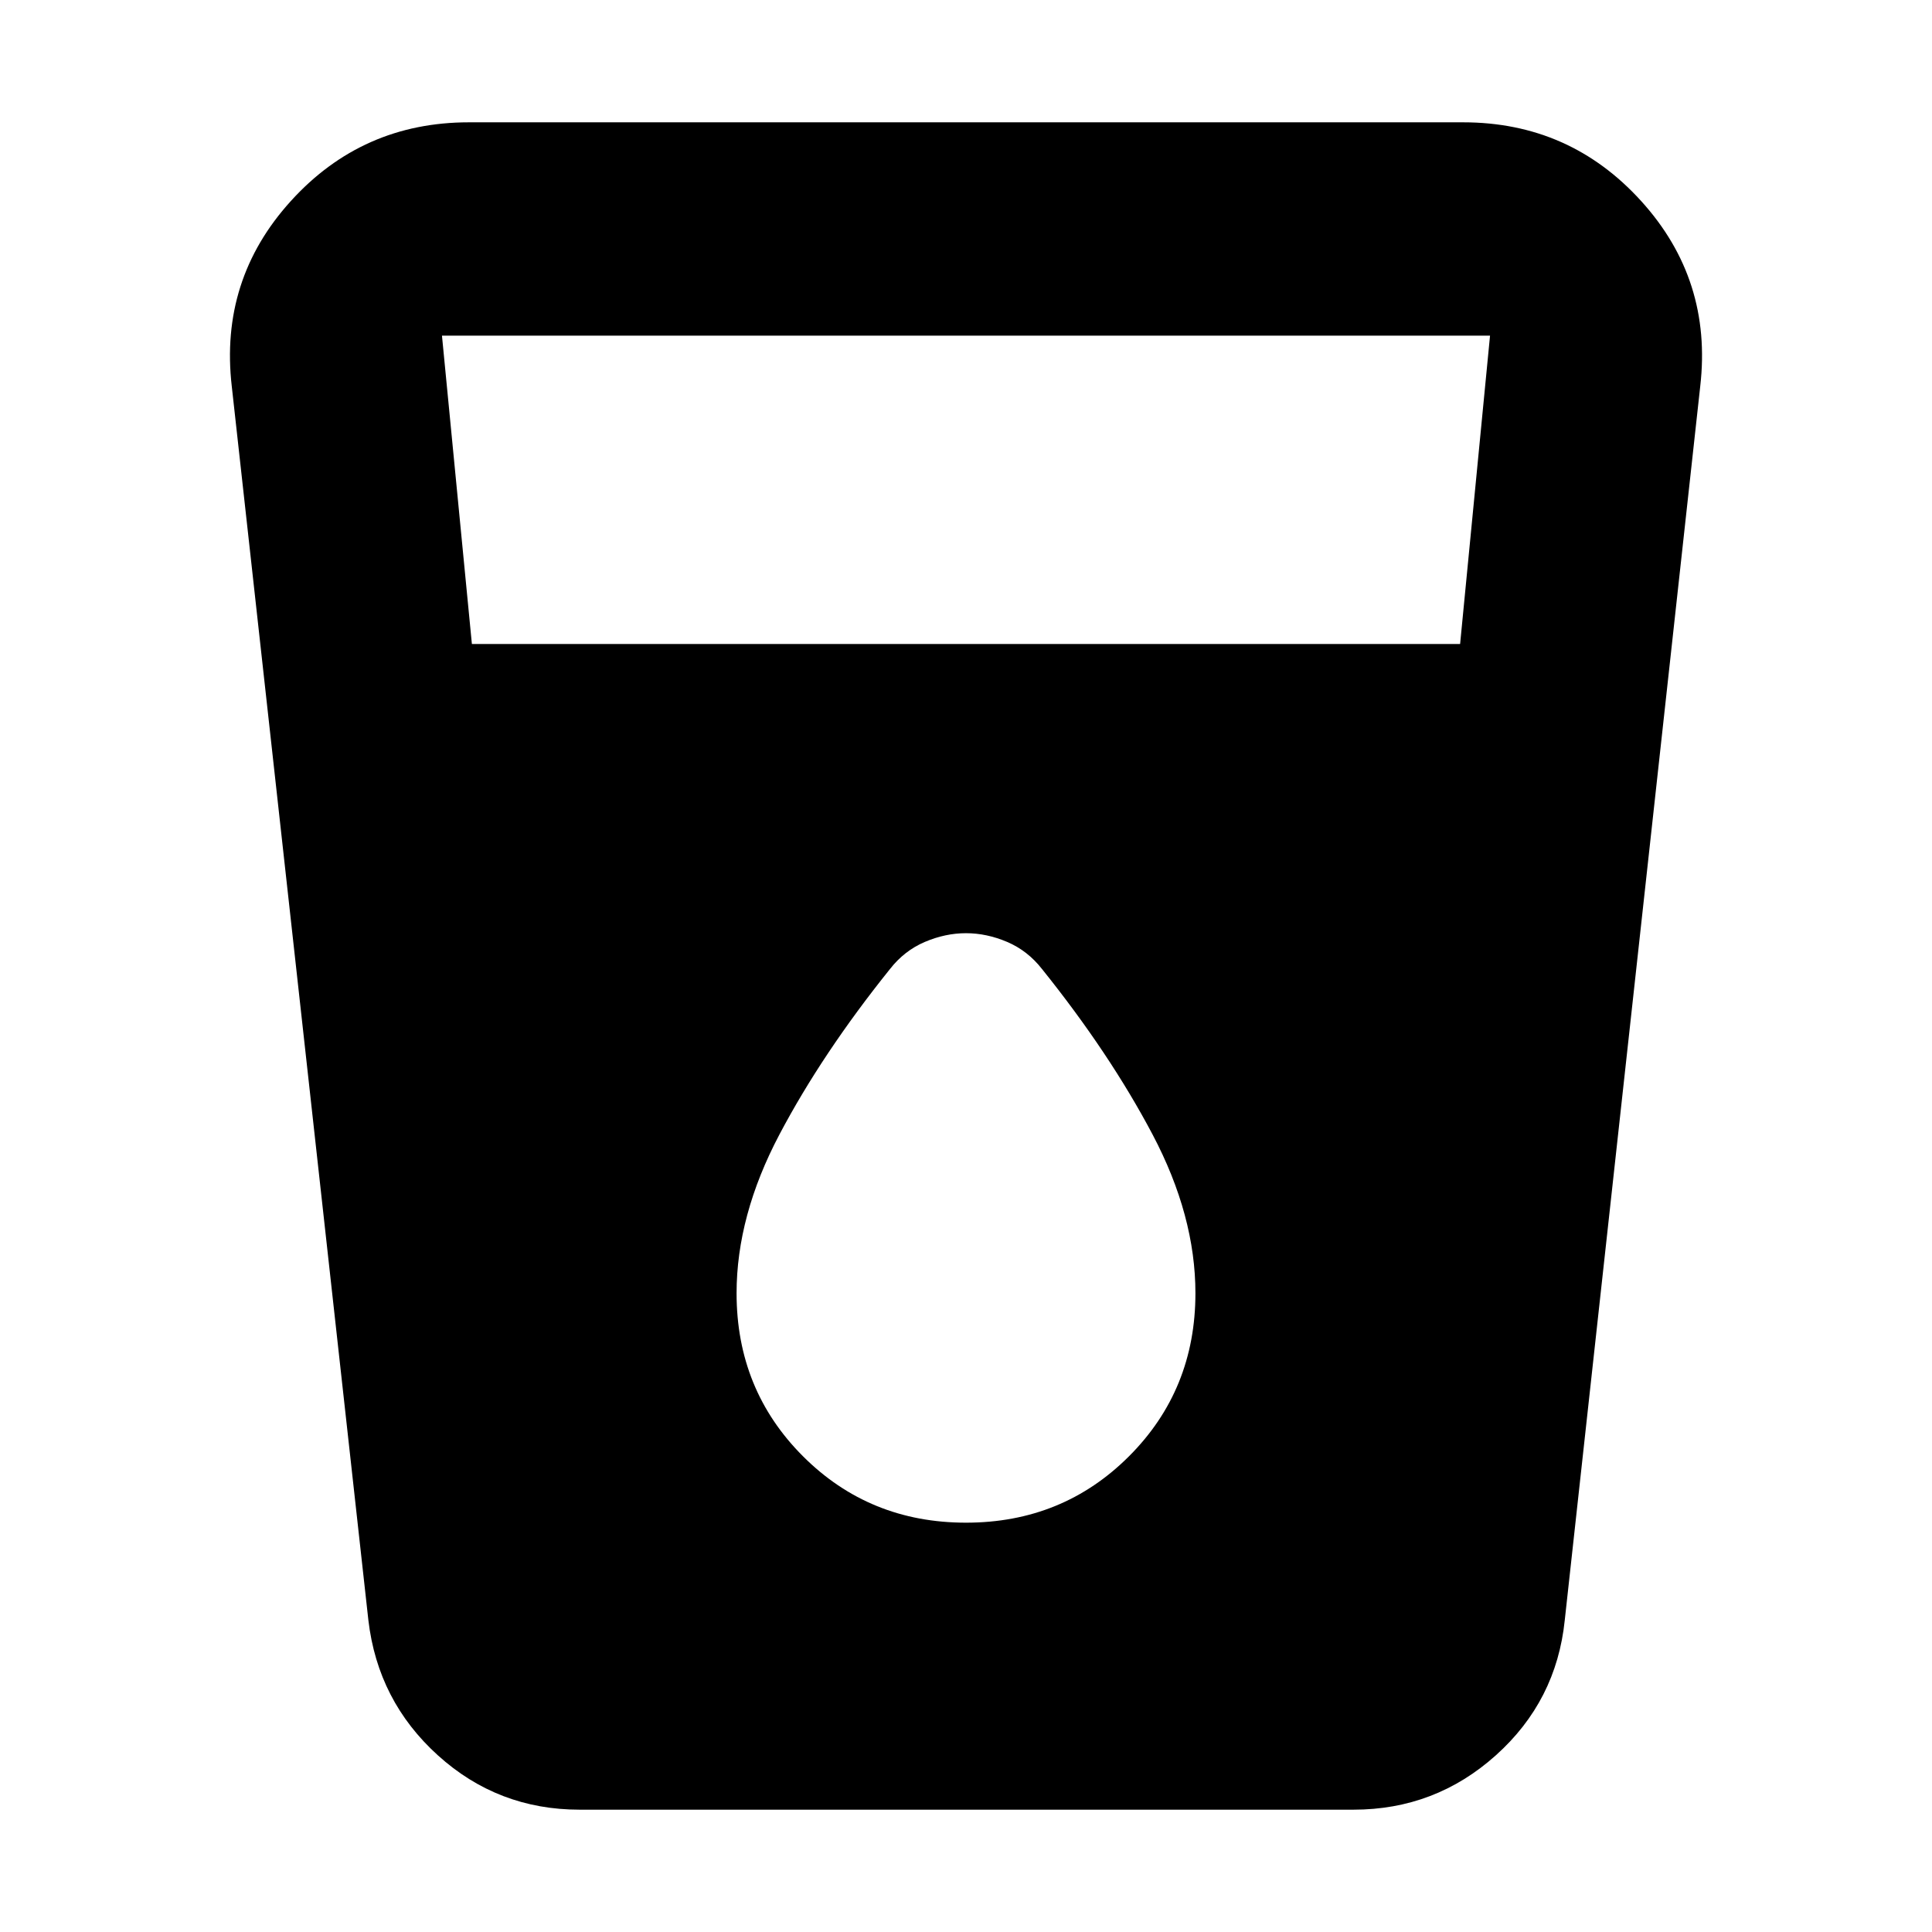 <svg xmlns="http://www.w3.org/2000/svg" height="24" viewBox="0 -960 960 960" width="24"><path d="M288.04-60.78q-40.61 0-70.45-27-29.85-27-34.55-67.18L115.17-768q-6.13-53 29.35-92.11Q180-899.22 233-899.22h494q53 0 88.48 39.11Q850.96-821 844.83-768l-67.31 613.04q-4.13 40.18-34.26 67.18-30.13 27-70.74 27H288.04ZM234.48-640h491.04l14.87-153.22H219.61L234.48-640ZM480-203.39q48 0 81-33t33-81q0-38.52-21.28-78.85-21.28-40.32-54.94-82.24-7.13-9.13-17.32-13.48-10.2-4.34-20.46-4.34-10.26 0-20.46 4.34-10.19 4.35-17.32 13.48-33.66 41.92-54.94 82.24Q366-355.91 366-317.39q0 48 33 81t81 33Z"/></svg>
